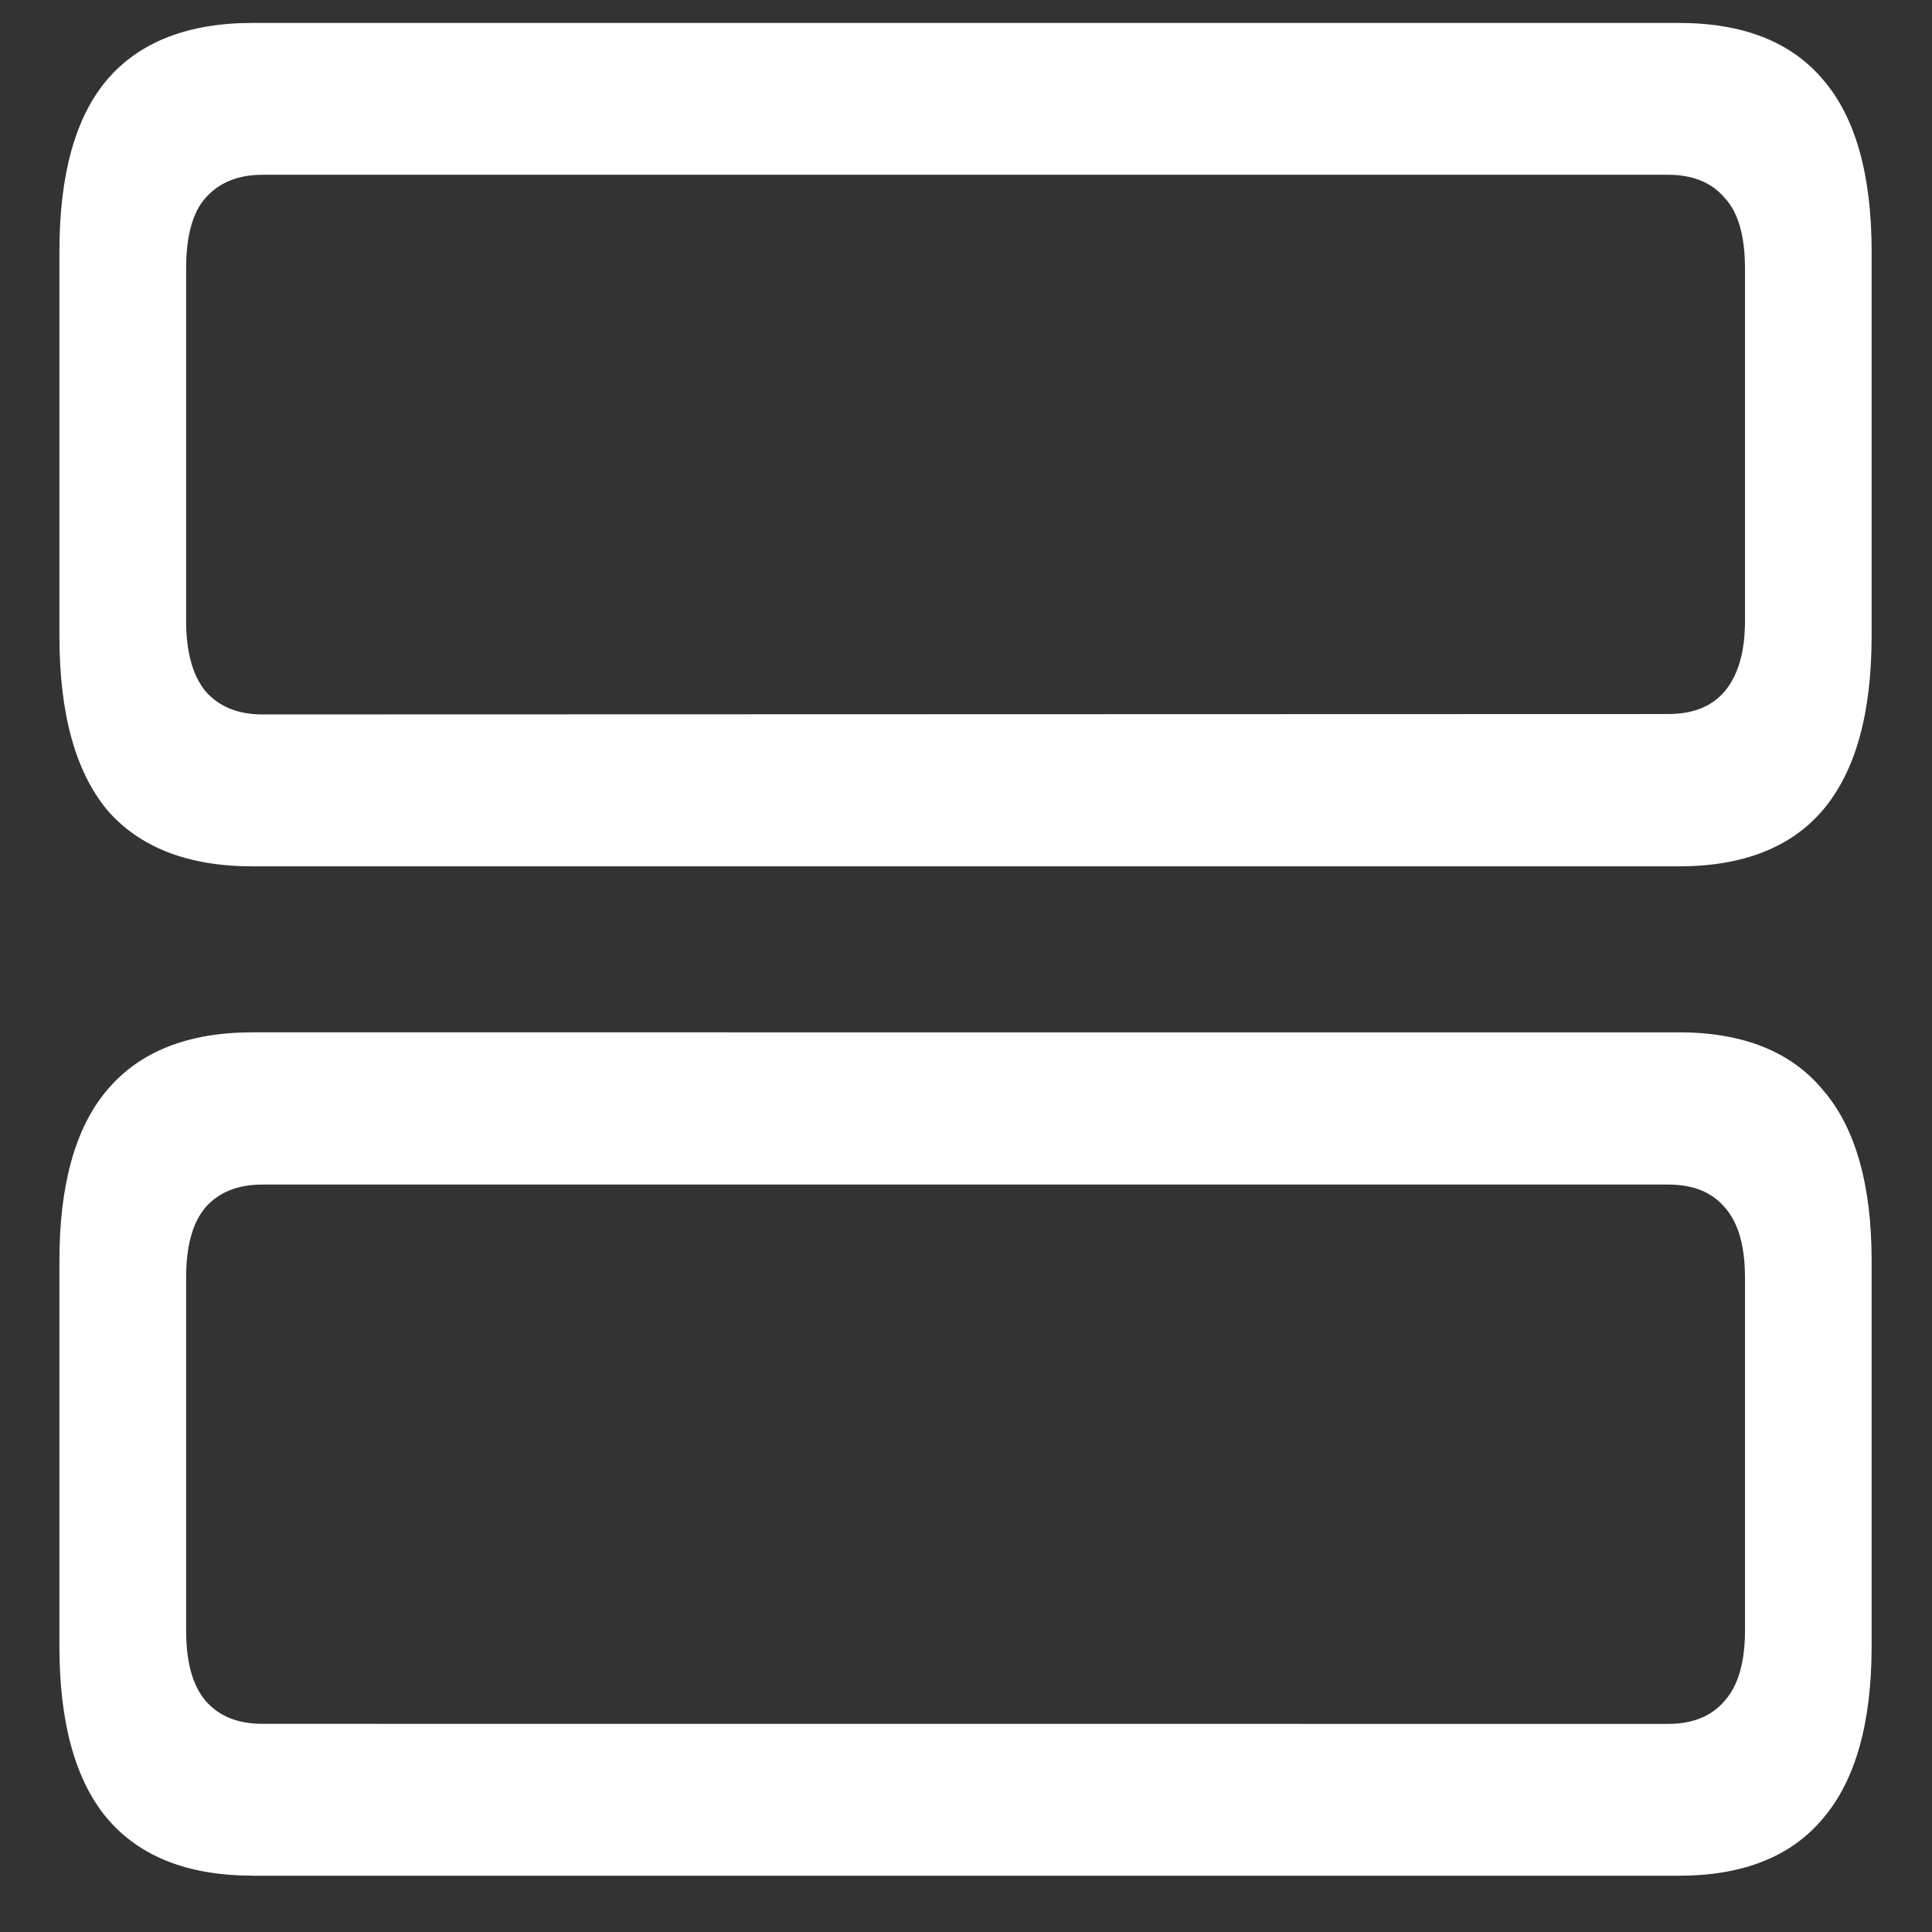 <svg xmlns="http://www.w3.org/2000/svg" width="24" height="24"><rect width="100%" height="100%" fill="#333333" stroke="none"/><path style="stroke:none;fill-rule:nonzero;fill:#fff;fill-opacity:1" d="M3.137 10.762h17.718c.797 0 1.395-.235 1.79-.7.402-.476.605-1.19.605-2.164V3.125c0-.96-.203-1.672-.605-2.137-.395-.468-.993-.703-1.79-.703H3.137c-.801 0-1.403.235-1.805.703-.395.465-.594 1.176-.594 2.137v4.773c0 .973.2 1.688.594 2.165.402.464 1.004.699 1.805.699Zm.125-1.887c-.309 0-.543-.098-.711-.29-.16-.198-.239-.491-.239-.874V3.336c0-.398.079-.695.239-.875.168-.191.402-.29.71-.29H20.72c.312 0 .547.099.707.29.168.18.25.477.25.875V7.71c0 .383-.082.672-.25.875-.16.191-.395.285-.707.285Zm-.125 14.426h17.718c.797 0 1.395-.238 1.79-.711.402-.469.605-1.184.605-2.137V15.66c0-.945-.203-1.656-.605-2.12-.395-.477-.993-.716-1.79-.716H3.137c-.801 0-1.403.239-1.805.715-.395.465-.594 1.176-.594 2.121v4.793c0 .953.2 1.668.594 2.137.402.473 1.004.71 1.805.71Zm.125-1.887c-.309 0-.543-.094-.711-.289-.16-.191-.239-.48-.239-.875v-4.375c0-.395.079-.684.239-.875.168-.191.402-.285.71-.285H20.72c.312 0 .547.094.707.285.168.191.25.48.25.875v4.375c0 .395-.082.684-.25.875-.16.191-.395.29-.707.29Zm0 0"/></svg>
